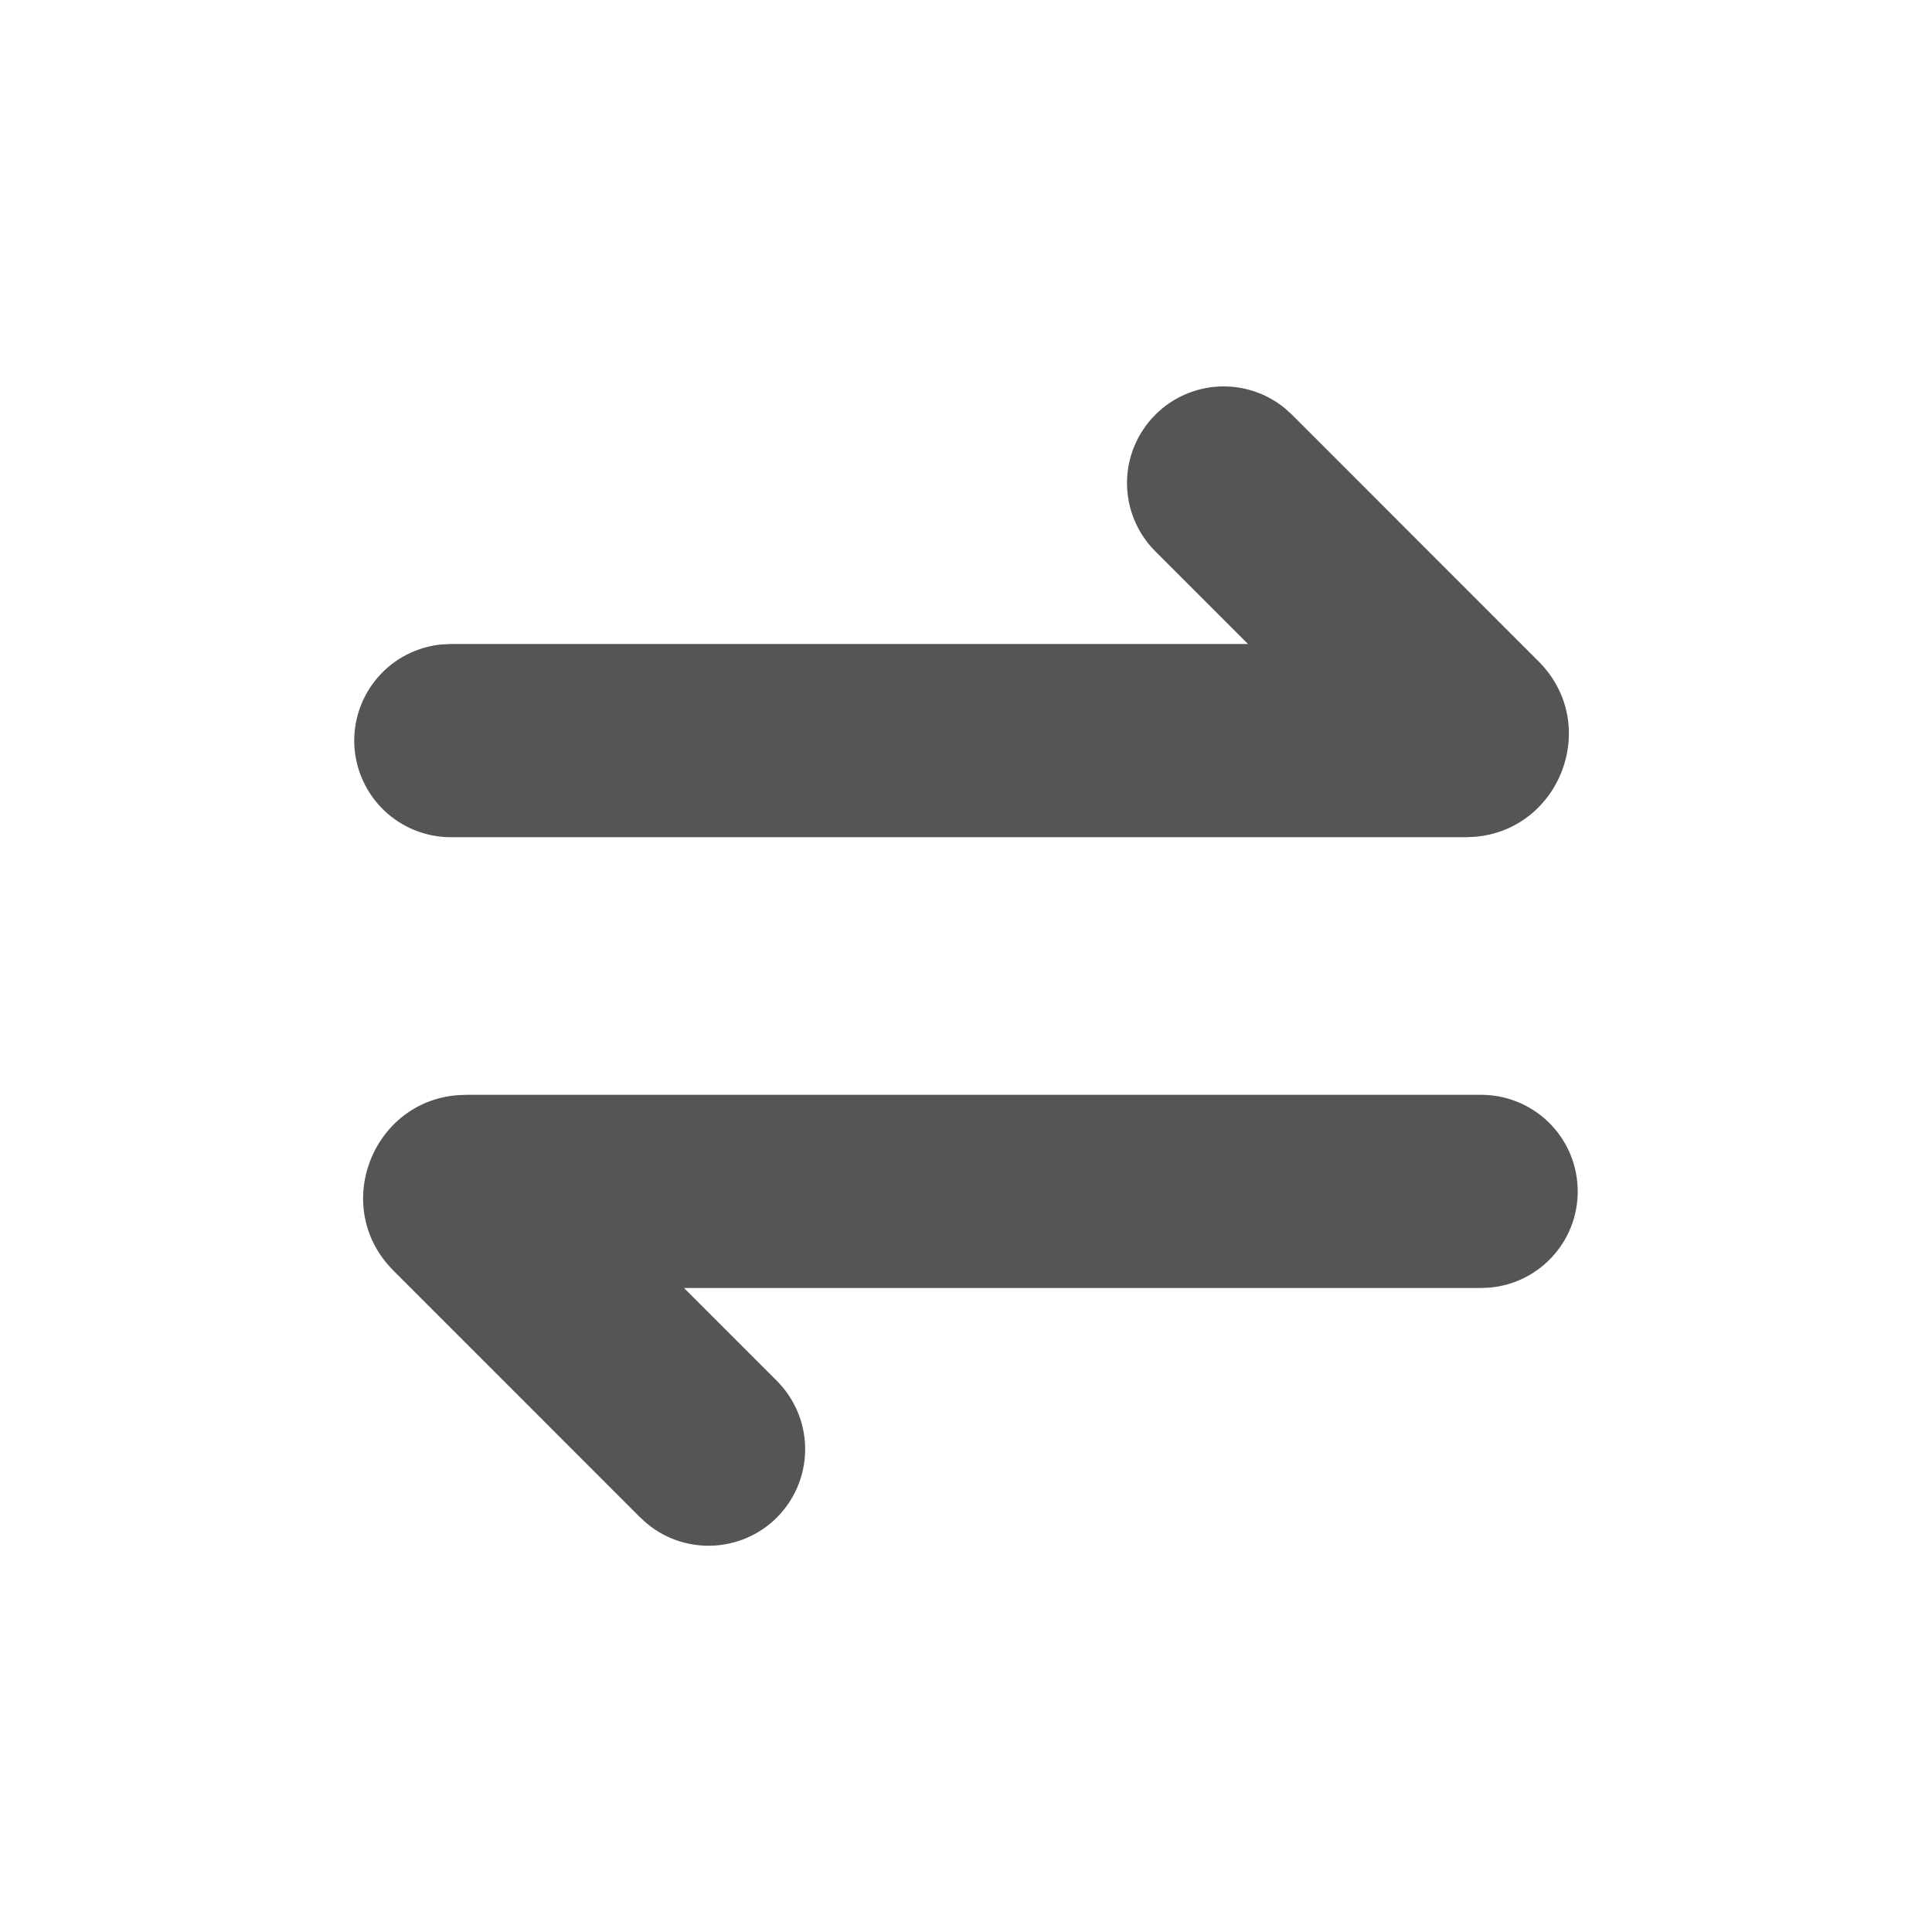 <svg width="30" height="30" viewBox="0 0 30 30" fill="none" xmlns="http://www.w3.org/2000/svg">
<g clip-path="url(#clip0_1_104)">
<g clip-path="url(#clip1_1_104)">
<path d="M23 17C23.385 17 23.756 17.149 24.034 17.414C24.313 17.68 24.479 18.043 24.497 18.428C24.516 18.813 24.386 19.19 24.134 19.481C23.882 19.773 23.527 19.956 23.144 19.993L23 20H10.621L12.061 21.44C12.334 21.712 12.492 22.078 12.502 22.463C12.512 22.848 12.374 23.222 12.116 23.508C11.858 23.794 11.499 23.969 11.116 23.998C10.732 24.027 10.351 23.908 10.053 23.664L9.939 23.561L6.11 19.731C5.136 18.757 5.77 17.114 7.101 17.006L7.241 17H23ZM17.94 6.44C18.202 6.177 18.553 6.021 18.924 6.002C19.294 5.983 19.659 6.102 19.947 6.336L20.061 6.439L23.89 10.269C24.864 11.243 24.23 12.886 22.899 12.994L22.759 13H7C6.615 13 6.244 12.851 5.966 12.586C5.687 12.32 5.521 11.957 5.502 11.572C5.484 11.187 5.614 10.81 5.866 10.519C6.118 10.227 6.473 10.044 6.856 10.007L7 10H19.379L17.939 8.56C17.658 8.279 17.5 7.897 17.5 7.5C17.5 7.103 17.659 6.721 17.94 6.44Z" fill="#555555"/>
</g>
</g>
<defs>
<clipPath id="clip0_1_104">
<rect width="30" height="30" fill="white"/>
</clipPath>
<clipPath id="clip1_1_104">
<rect width="24" height="24" fill="white" transform="translate(3 3)"/>
</clipPath>
</defs>
</svg>
